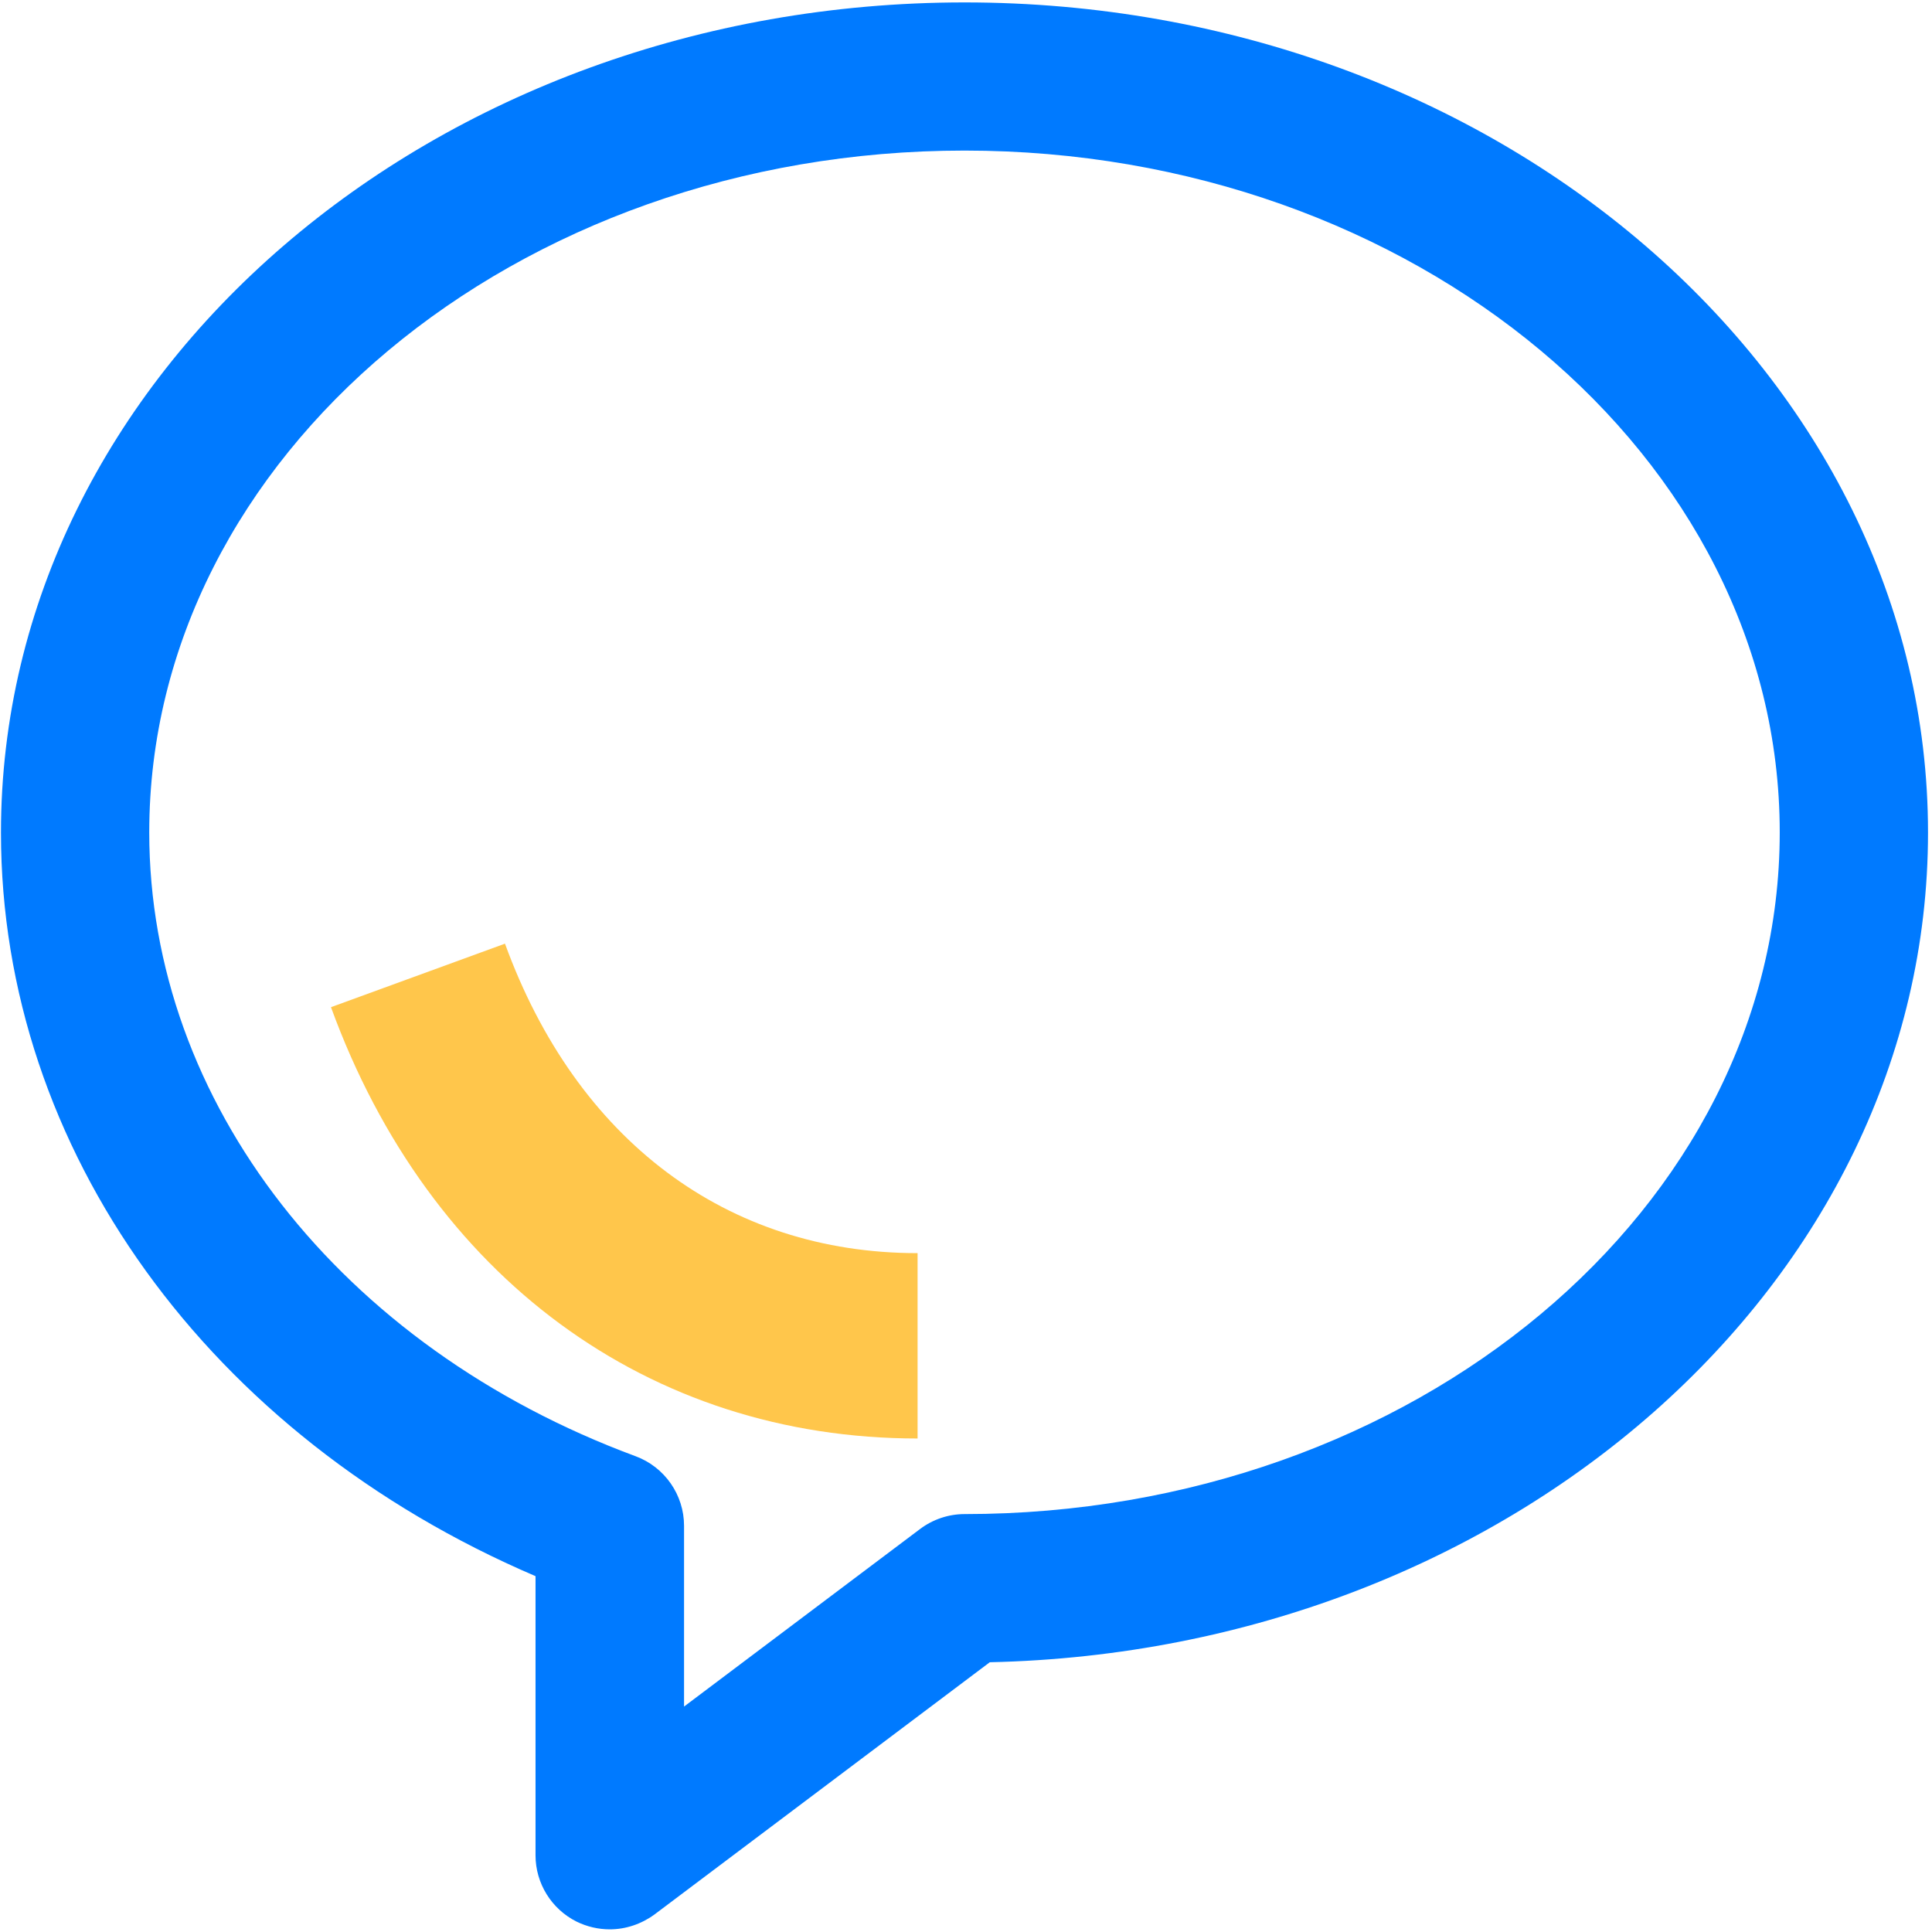 <?xml version="1.0" encoding="UTF-8"?>
<svg width="16px" height="16px" viewBox="0 0 16 16" version="1.1" xmlns="http://www.w3.org/2000/svg" xmlns:xlink="http://www.w3.org/1999/xlink">
    <!-- Generator: Sketch 63 (92445) - https://sketch.com -->
    <title>咨询</title>
    <desc>Created with Sketch.</desc>
    <g id="溯源行业服务" stroke="none" stroke-width="1" fill="none" fill-rule="evenodd">
        <g id="溯源行业服务1.2" transform="translate(-184, -671)" fill-rule="nonzero">
            <g id="编组-4" transform="translate(120, 134)">
                <g id="溯源行业服务" transform="translate(0, 351)">
                    <g id="常用功能" transform="translate(20, 61)">
                        <g id="编组-13" transform="translate(30, 115)">
                            <g id="咨询" transform="translate(14, 10)">
                                <rect id="矩形" fill="#000000" opacity="0" x="0" y="1" width="16" height="16"></rect>
                                <path d="M5.05,15.978 C4.955,15.978 4.861,15.956 4.775,15.914 C4.567,15.81 4.435,15.597 4.435,15.365 L4.435,13.053 C1.731,11.896 0.008,9.52 0.008,6.895 C0.008,3.103 3.587,0.02 7.988,0.02 C12.388,0.02 15.967,3.105 15.967,6.895 C15.967,10.626 12.5,13.671 8.197,13.766 L5.42,15.855 C5.312,15.934 5.182,15.978 5.05,15.978 Z M7.988,1.247 C4.265,1.247 1.236,3.781 1.236,6.893 C1.236,9.127 2.818,11.155 5.264,12.06 C5.504,12.149 5.665,12.379 5.665,12.636 L5.665,14.133 L7.619,12.663 C7.725,12.583 7.855,12.539 7.988,12.539 C11.71,12.539 14.739,10.006 14.739,6.893 C14.739,3.781 11.71,1.247 7.988,1.247 Z" id="形状" fill="#007AFF"></path>
                                <path d="M7.6,11.913 C5.373,11.913 3.556,10.578 2.741,8.341 L4.182,7.815 C4.775,9.443 6.021,10.378 7.599,10.378 L7.599,11.913 L7.6,11.913 Z" id="路径" fill="#FFC64B"></path>
                            </g>
                        </g>
                    </g>
                </g>
            </g>
        </g>
    </g>
</svg>